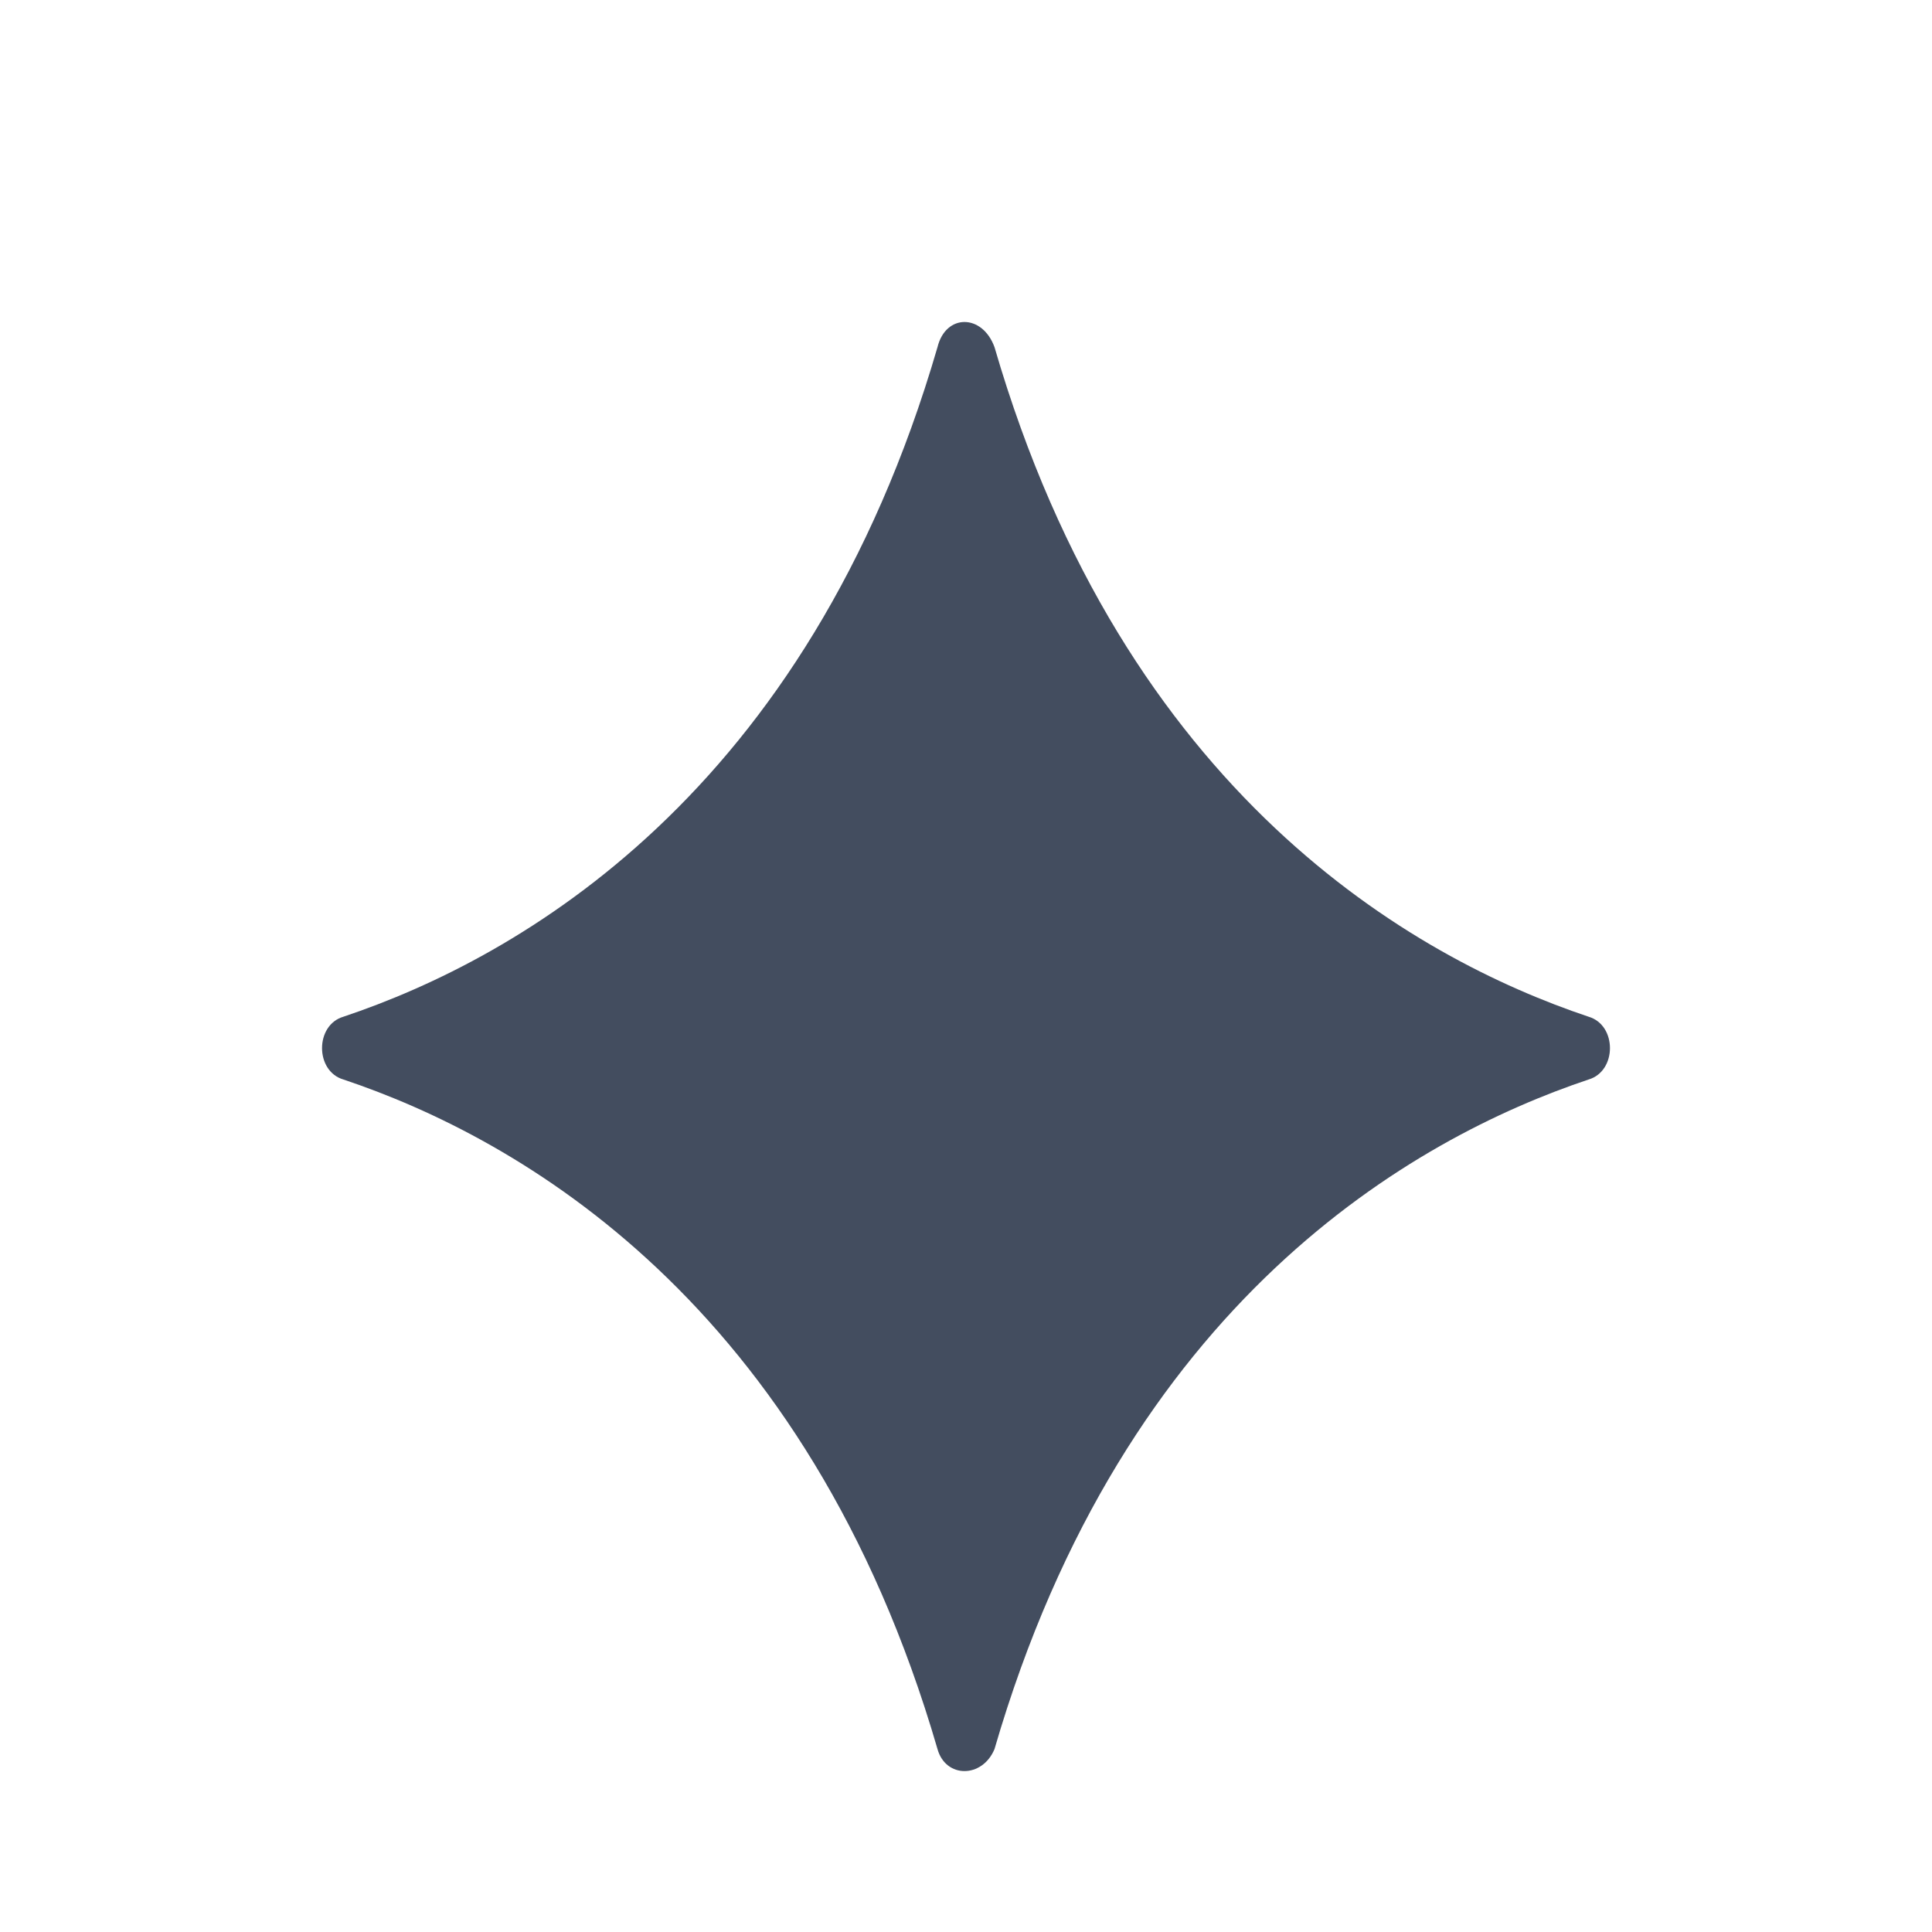 <svg width="12" height="12" viewBox="0 0 12 12" fill="none" xmlns="http://www.w3.org/2000/svg">
<path d="M5.823 2.156C5.014 4.937 3.22 5.951 2.133 6.315C1.956 6.367 1.956 6.653 2.133 6.705C3.22 7.069 5.014 8.082 5.823 10.864C5.874 11.046 6.101 11.046 6.177 10.864C6.986 8.082 8.78 7.069 9.867 6.705C10.044 6.653 10.044 6.367 9.867 6.315C8.78 5.951 6.986 4.937 6.177 2.156C6.101 1.948 5.874 1.948 5.823 2.156Z" fill="#434D5F"/>
</svg>

